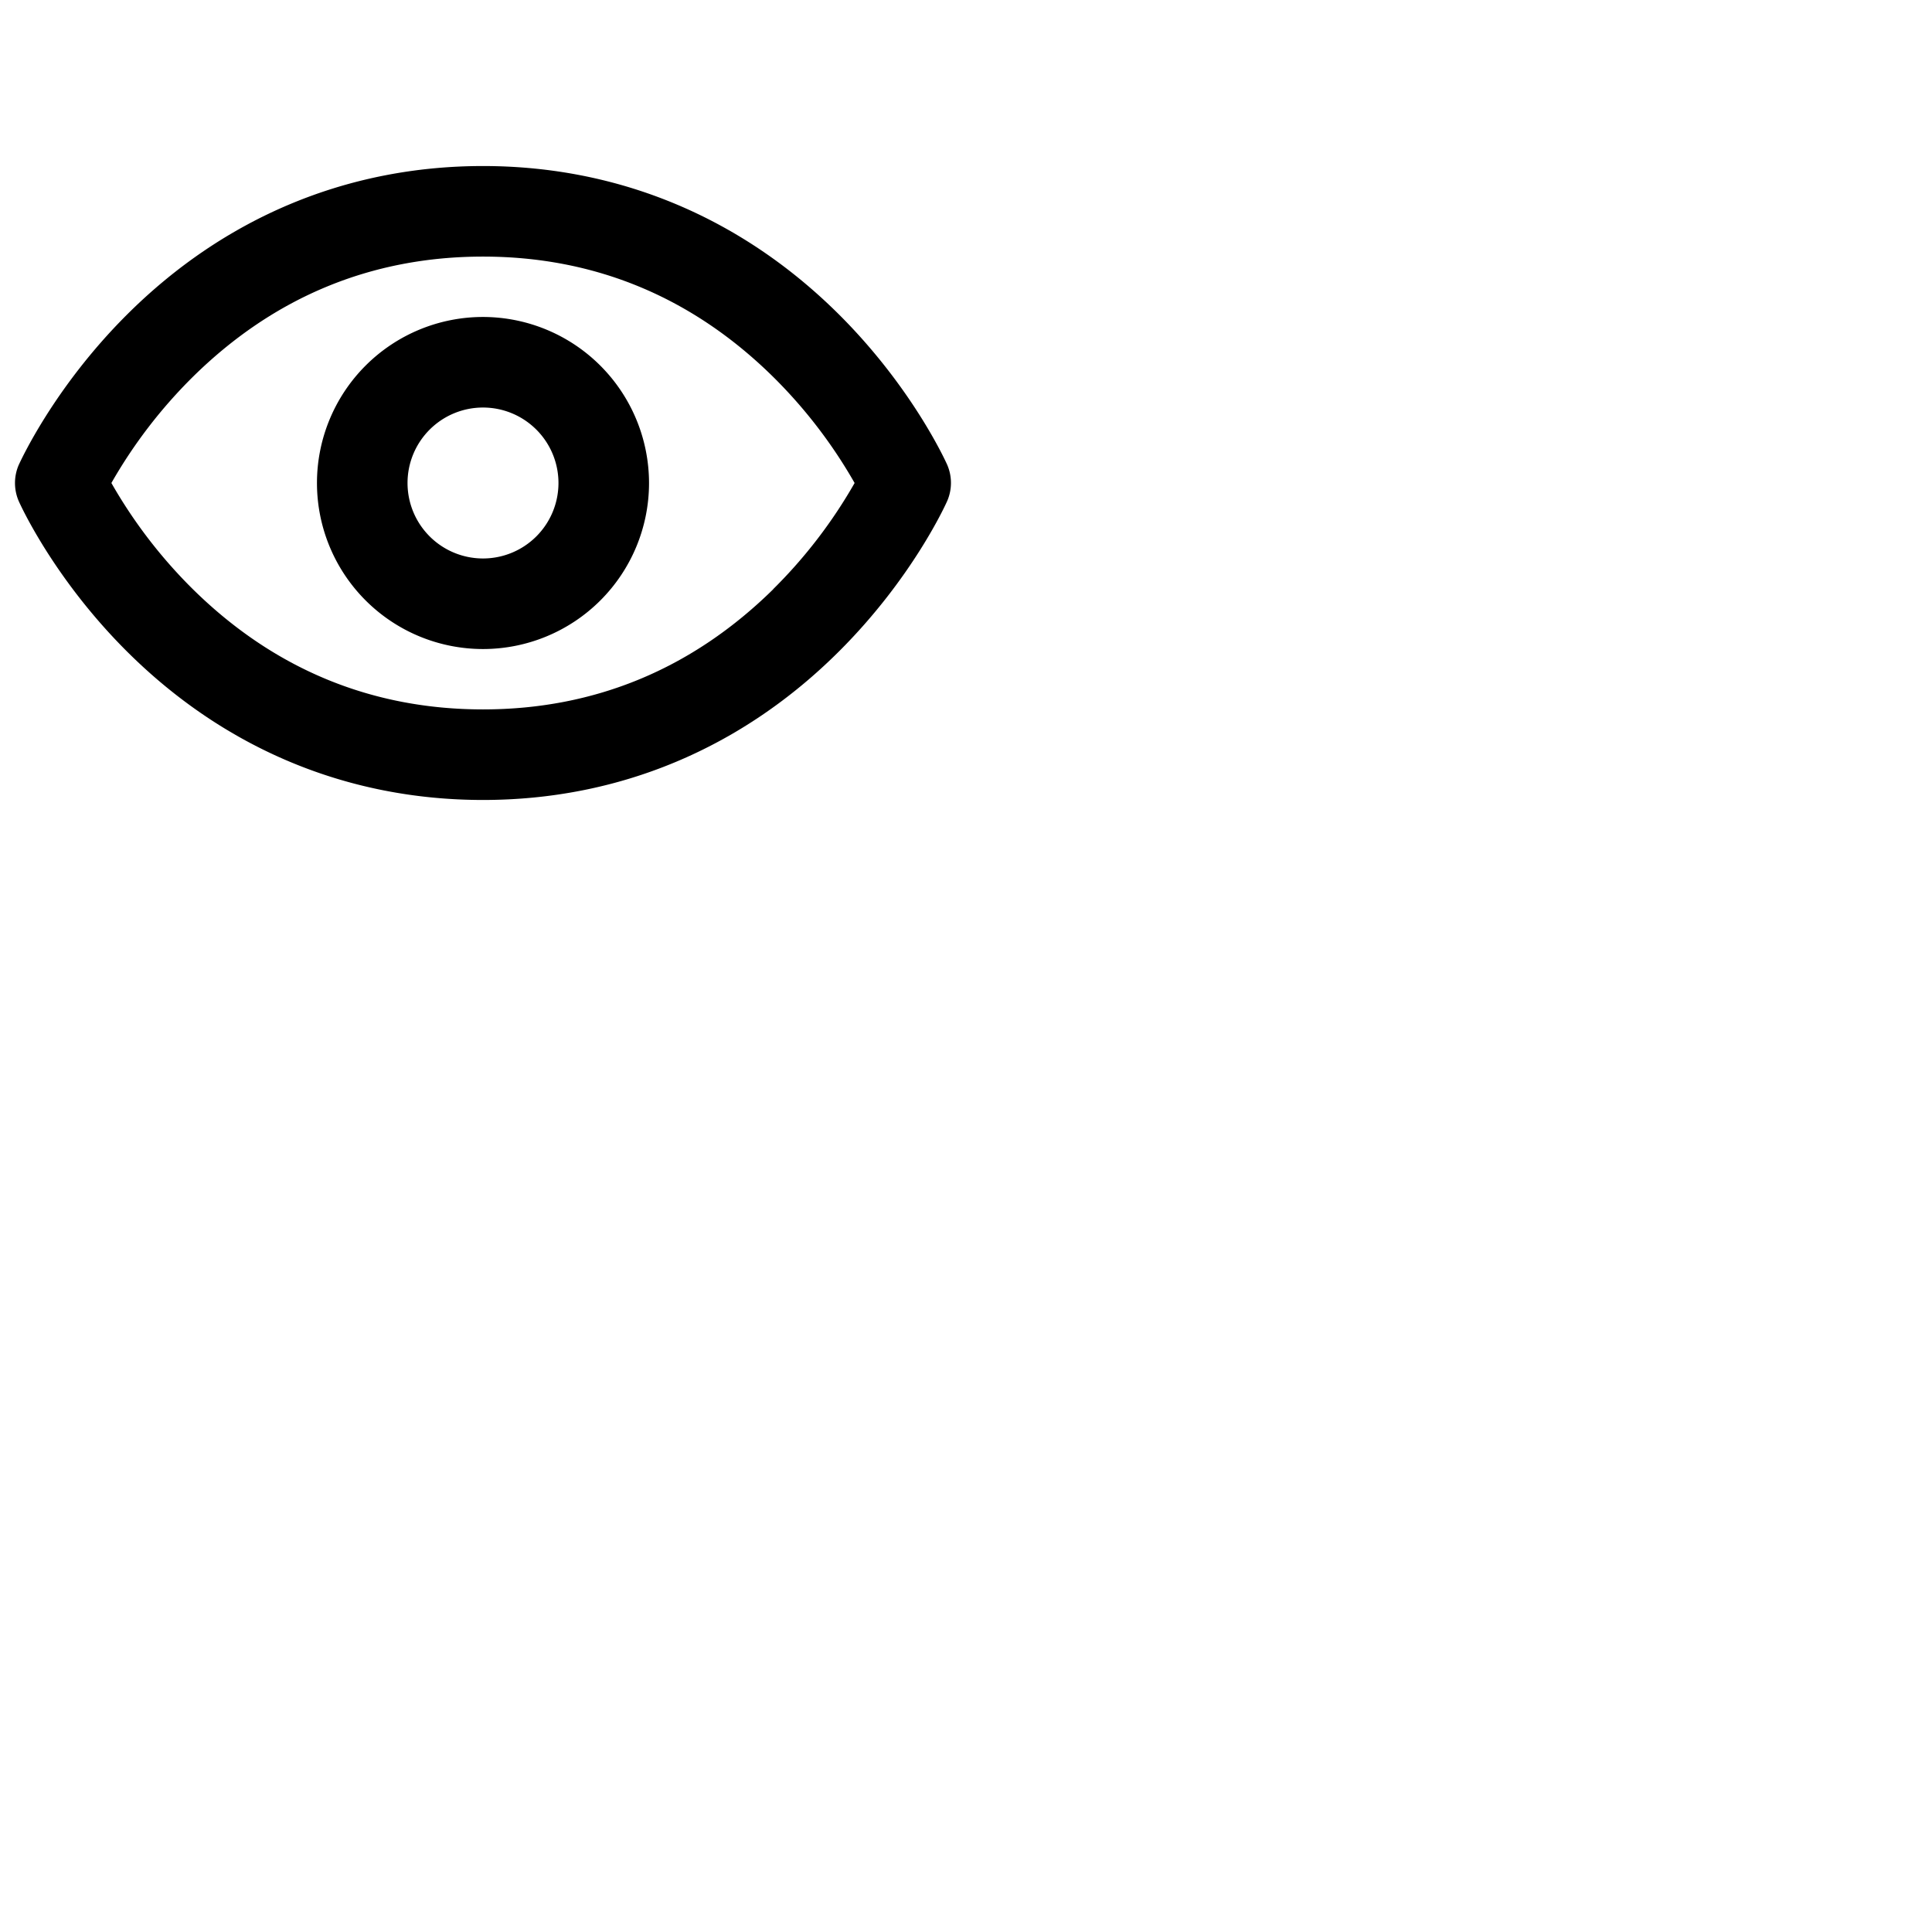 <svg xmlns="http://www.w3.org/2000/svg" version="1.1" viewBox="0 0 512 512" fill="currentColor"><path fill="currentColor" d="M251 123.13c-.37-.81-9.13-20.26-28.48-39.61C196.63 57.67 164 44 128 44S59.37 57.67 33.51 83.52C14.16 102.87 5.4 122.32 5 123.13a12.08 12.08 0 0 0 0 9.75c.37.82 9.13 20.26 28.49 39.61C59.37 198.34 92 212 128 212s68.63-13.66 94.48-39.51c19.36-19.35 28.12-38.79 28.49-39.61a12.08 12.08 0 0 0 .03-9.75m-46.06 33C183.47 177.27 157.59 188 128 188s-55.47-10.73-76.91-31.88A130.36 130.36 0 0 1 29.52 128a130.45 130.45 0 0 1 21.57-28.11C72.54 78.73 98.41 68 128 68s55.46 10.73 76.91 31.89A130.36 130.36 0 0 1 226.48 128a130.45 130.45 0 0 1-21.57 28.12ZM128 84a44 44 0 1 0 44 44a44.05 44.05 0 0 0-44-44m0 64a20 20 0 1 1 20-20a20 20 0 0 1-20 20"/></svg>